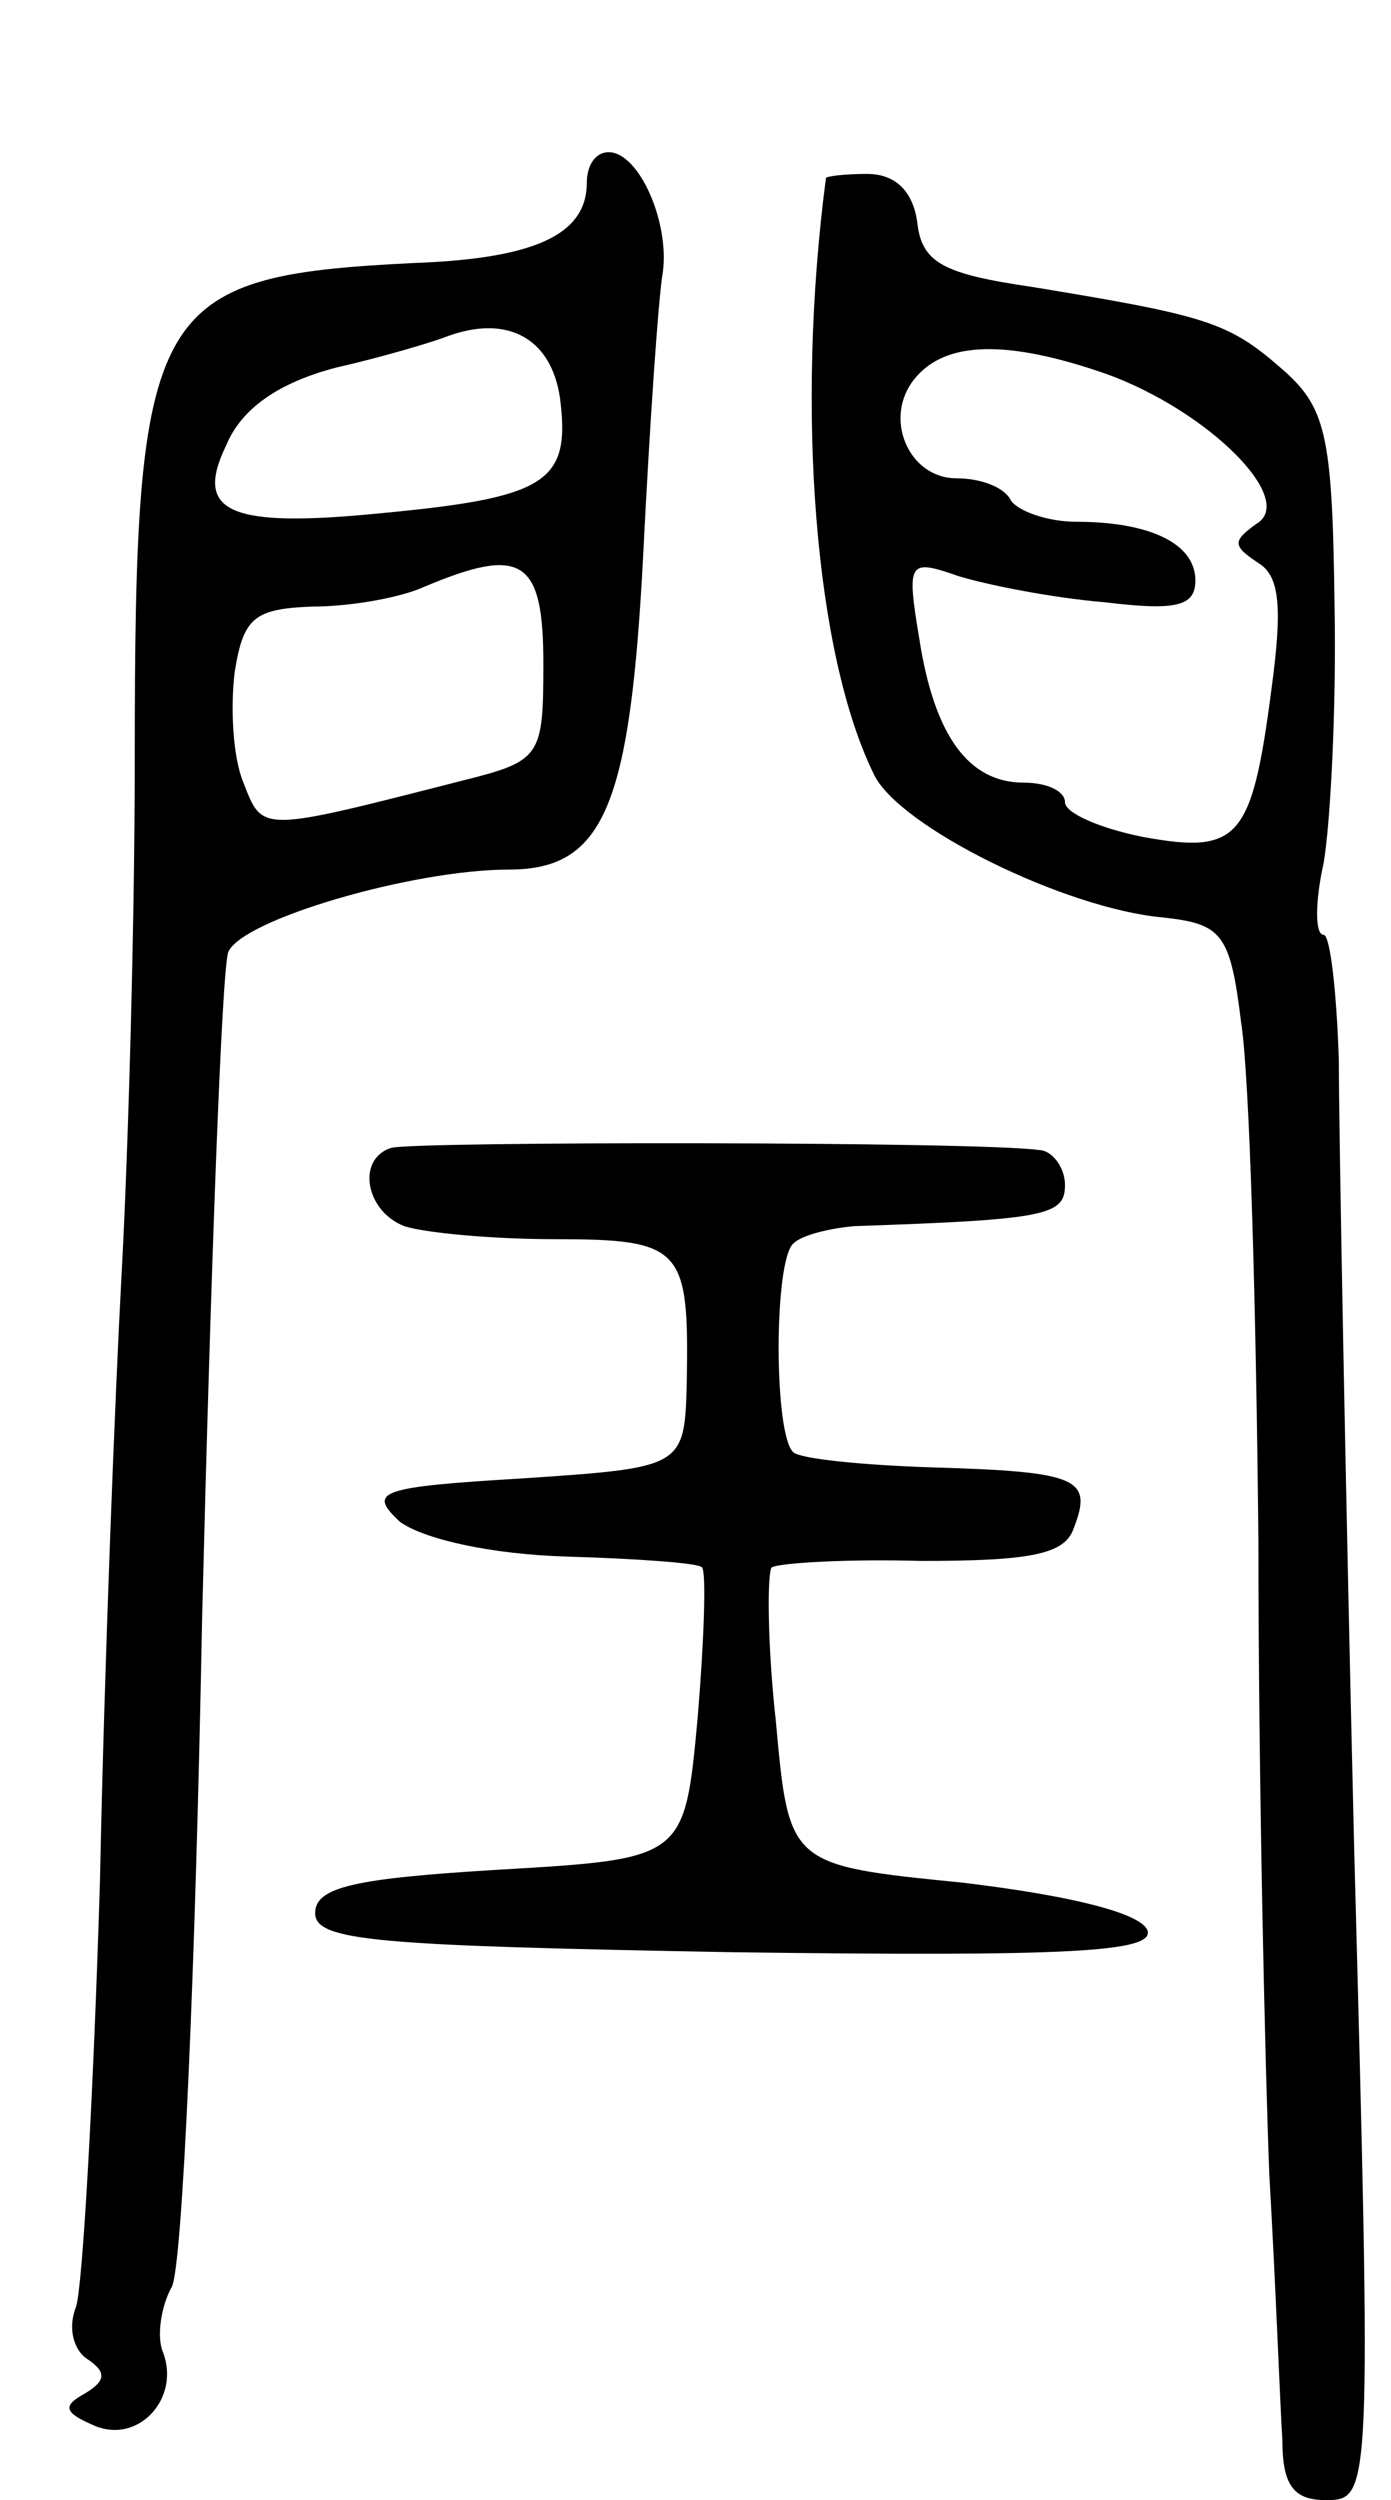 <svg version="1.0" xmlns="http://www.w3.org/2000/svg"
 width="64pt" height="115pt" viewBox="0 0 64 115"
 preserveAspectRatio="xMidYMid meet">
<g transform="translate(0,115) scale(0.1,-0.1)"
fill="#000000" stroke="none">
<path d="M270 1066 c0 -24 -24 -35 -80 -37 -121 -6 -128 -19 -128 -229 0 -74
-3 -180 -6 -235 -3 -55 -8 -181 -10 -280 -3 -99 -8 -187 -11 -196 -4 -10 -1
-20 5 -24 9 -6 9 -10 -1 -16 -11 -6 -9 -9 5 -15 20 -8 39 13 31 34 -3 7 -1 21
4 30 5 9 11 148 14 308 4 160 9 297 12 306 6 15 85 38 129 38 44 0 56 29 62
146 3 60 7 118 9 129 3 23 -11 55 -25 55 -6 0 -10 -6 -10 -14z m-12 -102 c4
-36 -8 -43 -82 -50 -70 -7 -87 0 -72 31 7 17 24 29 51 36 22 5 45 12 50 14 29
11 50 -1 53 -31z m-8 -119 c0 -43 -1 -45 -37 -54 -94 -24 -92 -24 -101 -1 -5
12 -6 35 -4 51 4 25 9 29 36 30 17 0 40 4 51 9 45 19 55 13 55 -35z"/>
<path d="M380 1068 c-14 -107 -5 -219 22 -274 11 -24 88 -62 133 -66 27 -3 31
-7 36 -48 4 -25 7 -133 8 -240 0 -107 3 -238 5 -290 3 -52 5 -107 6 -122 0
-21 5 -28 20 -28 21 0 21 2 13 302 -4 167 -7 329 -7 360 -1 32 -4 58 -7 58 -4
0 -4 15 0 33 3 17 6 71 5 120 -1 78 -4 90 -25 108 -24 21 -35 24 -114 37 -41
6 -51 11 -53 30 -2 14 -10 22 -23 22 -10 0 -19 -1 -19 -2z m129 -90 c47 -17
88 -58 69 -69 -11 -8 -11 -10 1 -18 10 -6 11 -21 6 -58 -9 -69 -15 -76 -59
-68 -20 4 -36 11 -36 16 0 5 -8 9 -19 9 -25 0 -41 21 -48 66 -6 36 -5 37 18
29 13 -4 43 -10 67 -12 33 -4 42 -2 42 10 0 17 -21 27 -55 27 -13 0 -27 5 -30
10 -3 6 -14 10 -25 10 -22 0 -34 28 -19 46 14 17 42 18 88 2z"/>
<path d="M180 622 c-16 -5 -12 -29 6 -36 9 -3 40 -6 69 -6 59 0 62 -4 61 -65
-1 -40 -1 -40 -75 -45 -67 -4 -72 -6 -57 -20 11 -8 42 -15 77 -16 33 -1 61 -3
62 -5 2 -2 1 -33 -2 -69 -6 -65 -6 -65 -91 -70 -67 -4 -85 -8 -85 -20 0 -13
29 -15 193 -18 153 -2 193 0 190 10 -3 8 -35 16 -85 22 -80 8 -80 8 -86 74 -4
36 -4 68 -2 71 3 2 34 4 69 3 50 0 66 3 70 15 9 23 2 26 -64 28 -33 1 -62 4
-65 7 -9 8 -9 88 0 96 4 4 17 7 28 8 89 3 97 5 97 19 0 8 -6 16 -12 16 -27 4
-288 4 -298 1z"/>
</g>
</svg>
